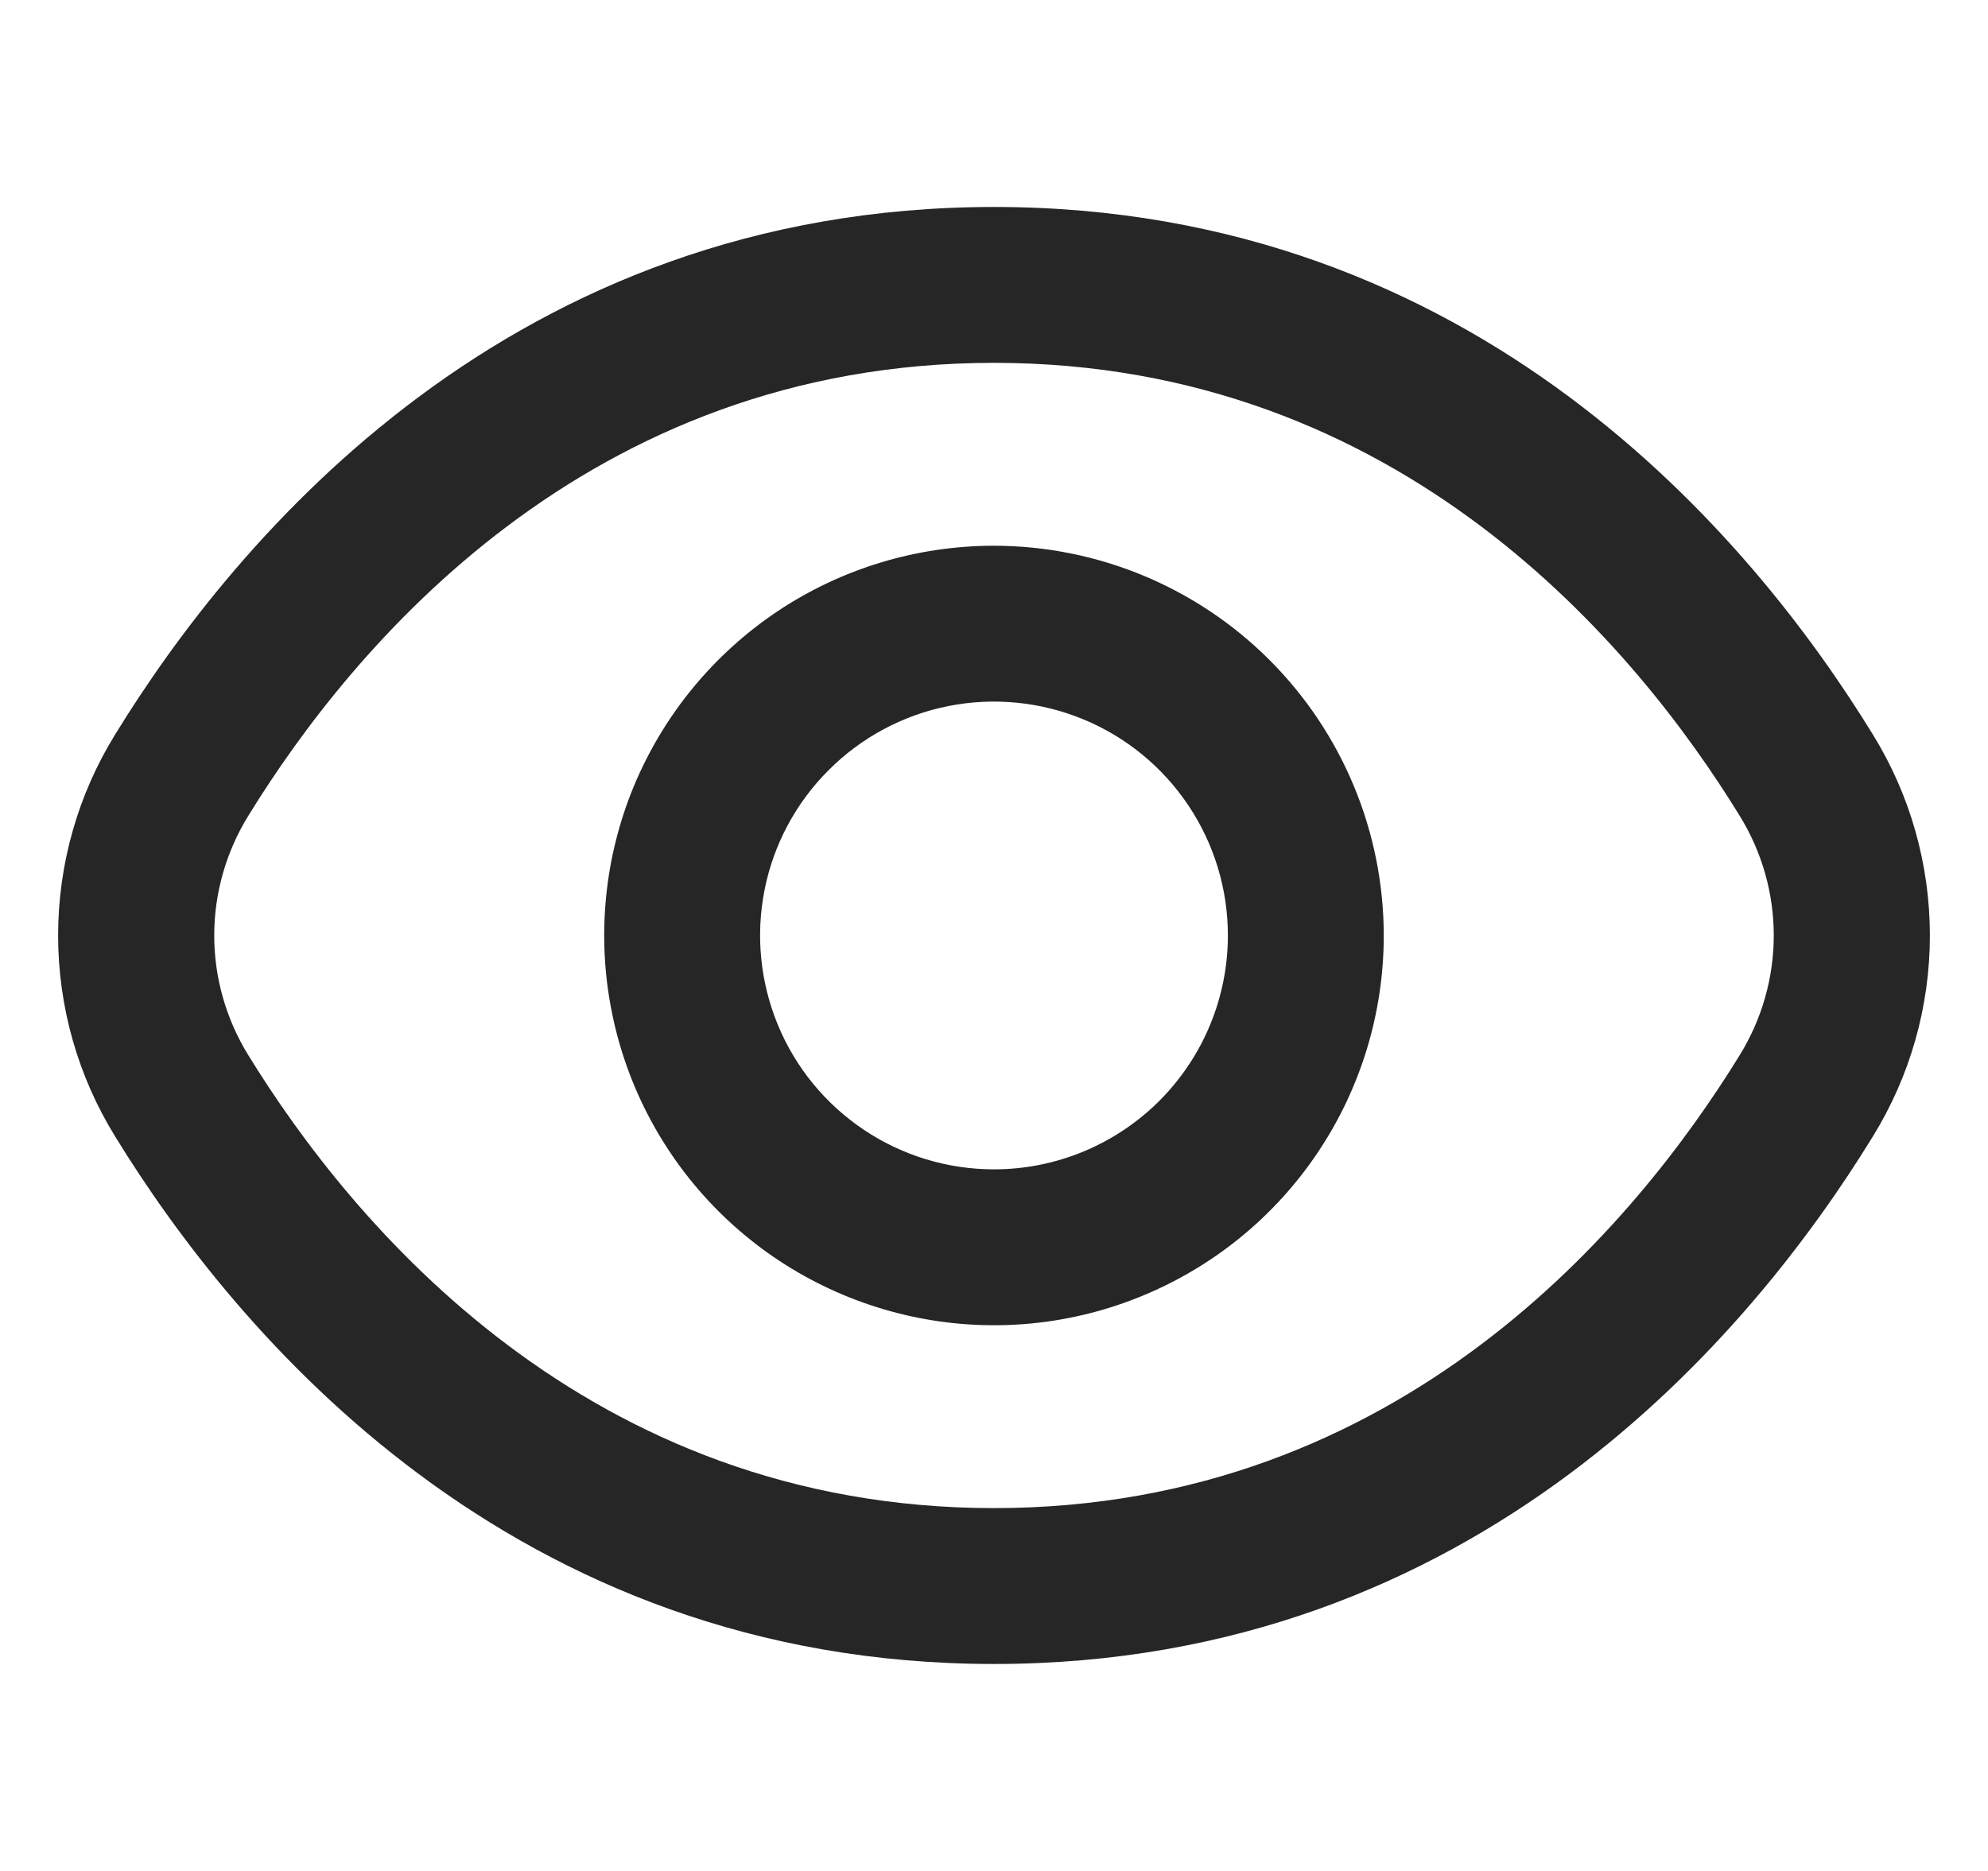 <svg width="17" height="16" viewBox="0 0 17 16" fill="none" xmlns="http://www.w3.org/2000/svg">
<g id="fi-rr-eye" clip-path="url(#clip0_807_2369)">
<path id="Vector" d="M16.014 6.279C14.98 4.595 12.628 1.77 8.5 1.77C4.372 1.77 2.02 4.595 0.986 6.279C0.666 6.796 0.497 7.392 0.497 8C0.497 8.608 0.666 9.204 0.986 9.721C2.02 11.405 4.372 14.23 8.5 14.23C12.628 14.23 14.98 11.405 16.014 9.721C16.334 9.204 16.503 8.608 16.503 8C16.503 7.392 16.334 6.796 16.014 6.279ZM14.877 9.023C13.989 10.467 11.979 12.897 8.5 12.897C5.021 12.897 3.011 10.467 2.123 9.023C1.933 8.715 1.832 8.361 1.832 8C1.832 7.639 1.933 7.285 2.123 6.977C3.011 5.533 5.021 3.103 8.5 3.103C11.979 3.103 13.989 5.531 14.877 6.977C15.067 7.285 15.168 7.639 15.168 8C15.168 8.361 15.067 8.715 14.877 9.023Z" fill="#262626"/>
<path id="Vector_2" d="M8.5 4.667C7.841 4.667 7.196 4.862 6.648 5.228C6.1 5.595 5.673 6.115 5.42 6.724C5.168 7.333 5.102 8.004 5.231 8.65C5.359 9.297 5.677 9.891 6.143 10.357C6.609 10.823 7.203 11.14 7.85 11.269C8.496 11.398 9.166 11.332 9.775 11.079C10.384 10.827 10.905 10.4 11.271 9.852C11.638 9.304 11.833 8.659 11.833 8C11.832 7.116 11.481 6.269 10.856 5.644C10.231 5.019 9.384 4.668 8.5 4.667ZM8.5 10C8.104 10 7.718 9.883 7.389 9.663C7.06 9.443 6.803 9.131 6.652 8.765C6.501 8.4 6.461 7.998 6.538 7.61C6.615 7.222 6.806 6.865 7.086 6.586C7.365 6.306 7.722 6.115 8.11 6.038C8.498 5.961 8.9 6.001 9.265 6.152C9.631 6.303 9.943 6.56 10.163 6.889C10.383 7.218 10.5 7.604 10.5 8C10.5 8.53 10.289 9.039 9.914 9.414C9.539 9.789 9.03 10 8.5 10Z" fill="#262626"/>
</g>
<defs>
<clipPath id="clip0_807_2369">
<rect width="16" height="16" fill="white" transform="translate(0.5)"/>
</clipPath>
</defs>
</svg>
